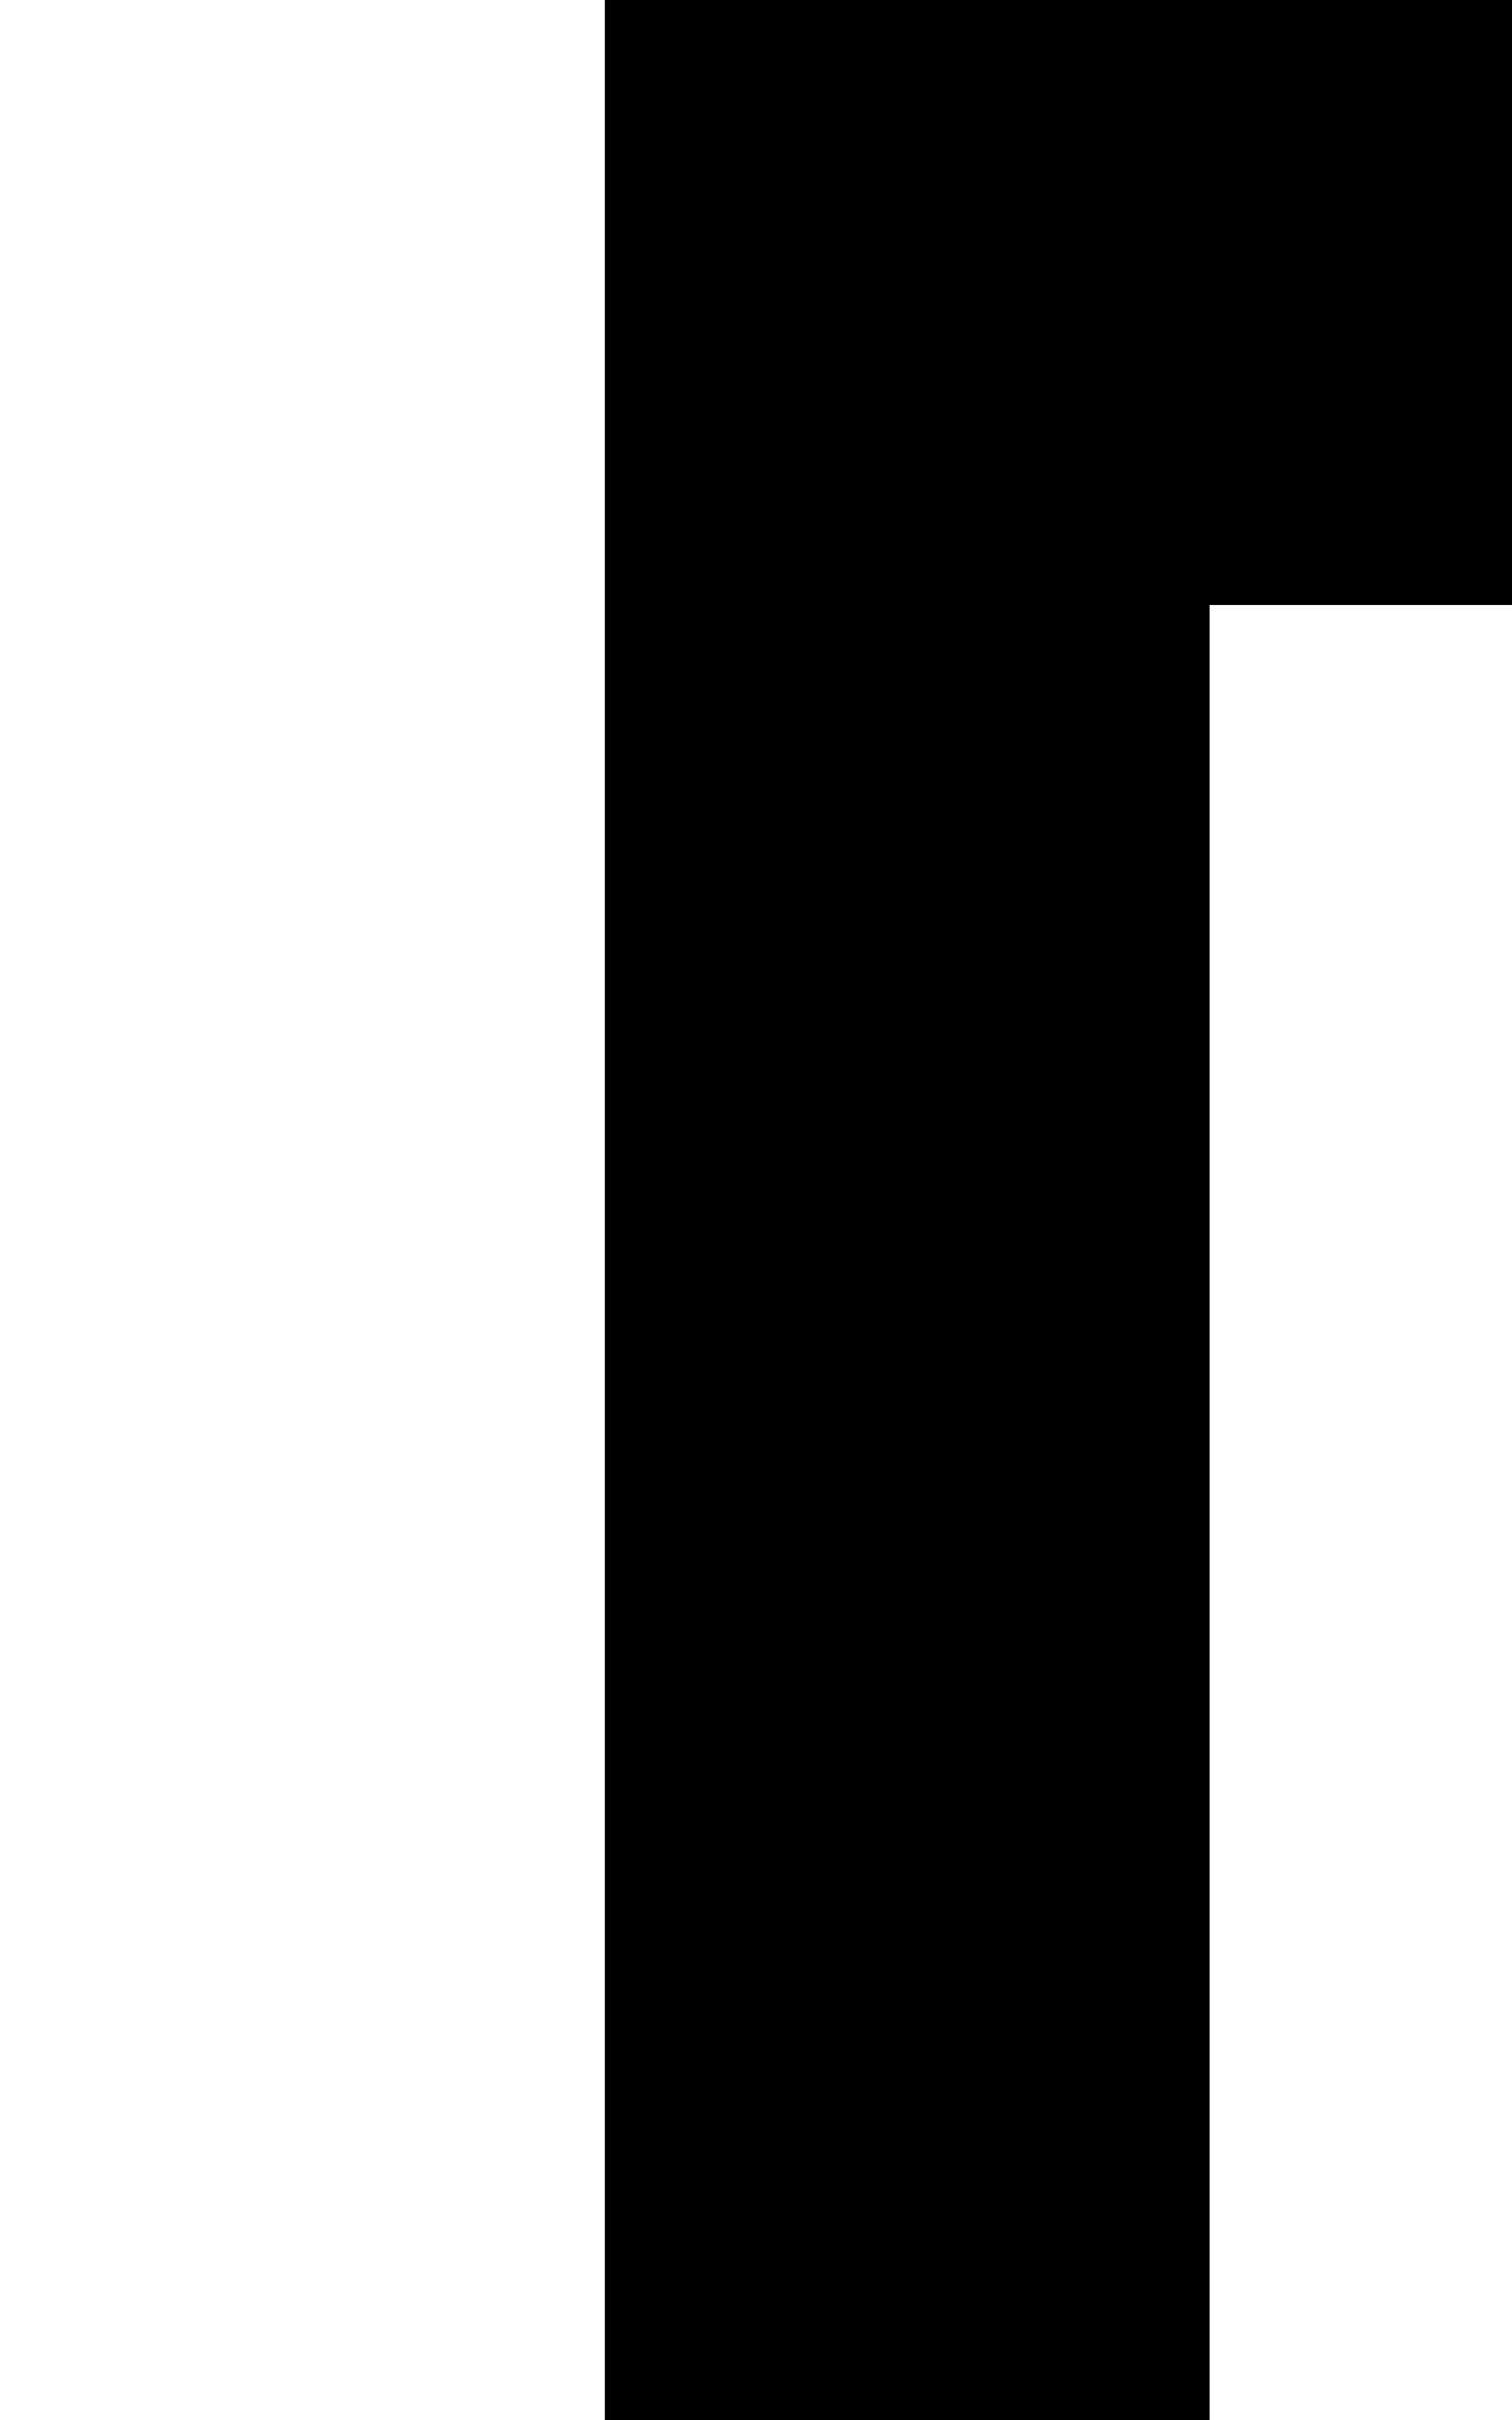 <svg class="no-dark-shadow" style="transform: scale(2);" width="5" height="8" viewBox="0 0 5 8" fill="none" xmlns="http://www.w3.org/2000/svg">
    <rect width="5" height="8" fill="transparent"/>
    <rect x="1" y="1" width="1" height="1" fill="currentColor"/>
    <rect x="1" y="2" width="1" height="1" fill="currentColor"/>
    <rect x="1" y="3" width="1" height="1" fill="currentColor"/>
    <rect x="1" y="4" width="1" height="1" fill="currentColor"/>
    <rect x="1" y="5" width="1" height="1" fill="currentColor"/>
    <rect x="1" y="6" width="1" height="1" fill="currentColor"/>
    <rect x="1" width="1" height="1" fill="currentColor"/>
    <rect x="2" width="1" height="1" fill="currentColor"/>
    <rect x="3" width="1" height="1" fill="currentColor"/>
    <rect x="3" width="1" height="1" fill="currentColor"/>
    <rect x="3" y="7" width="1" height="1" fill="currentColor"/>
    <rect x="2" y="7" width="1" height="1" fill="currentColor"/>
    <rect x="1" y="7" width="1" height="1" fill="currentColor"/>
</svg>
